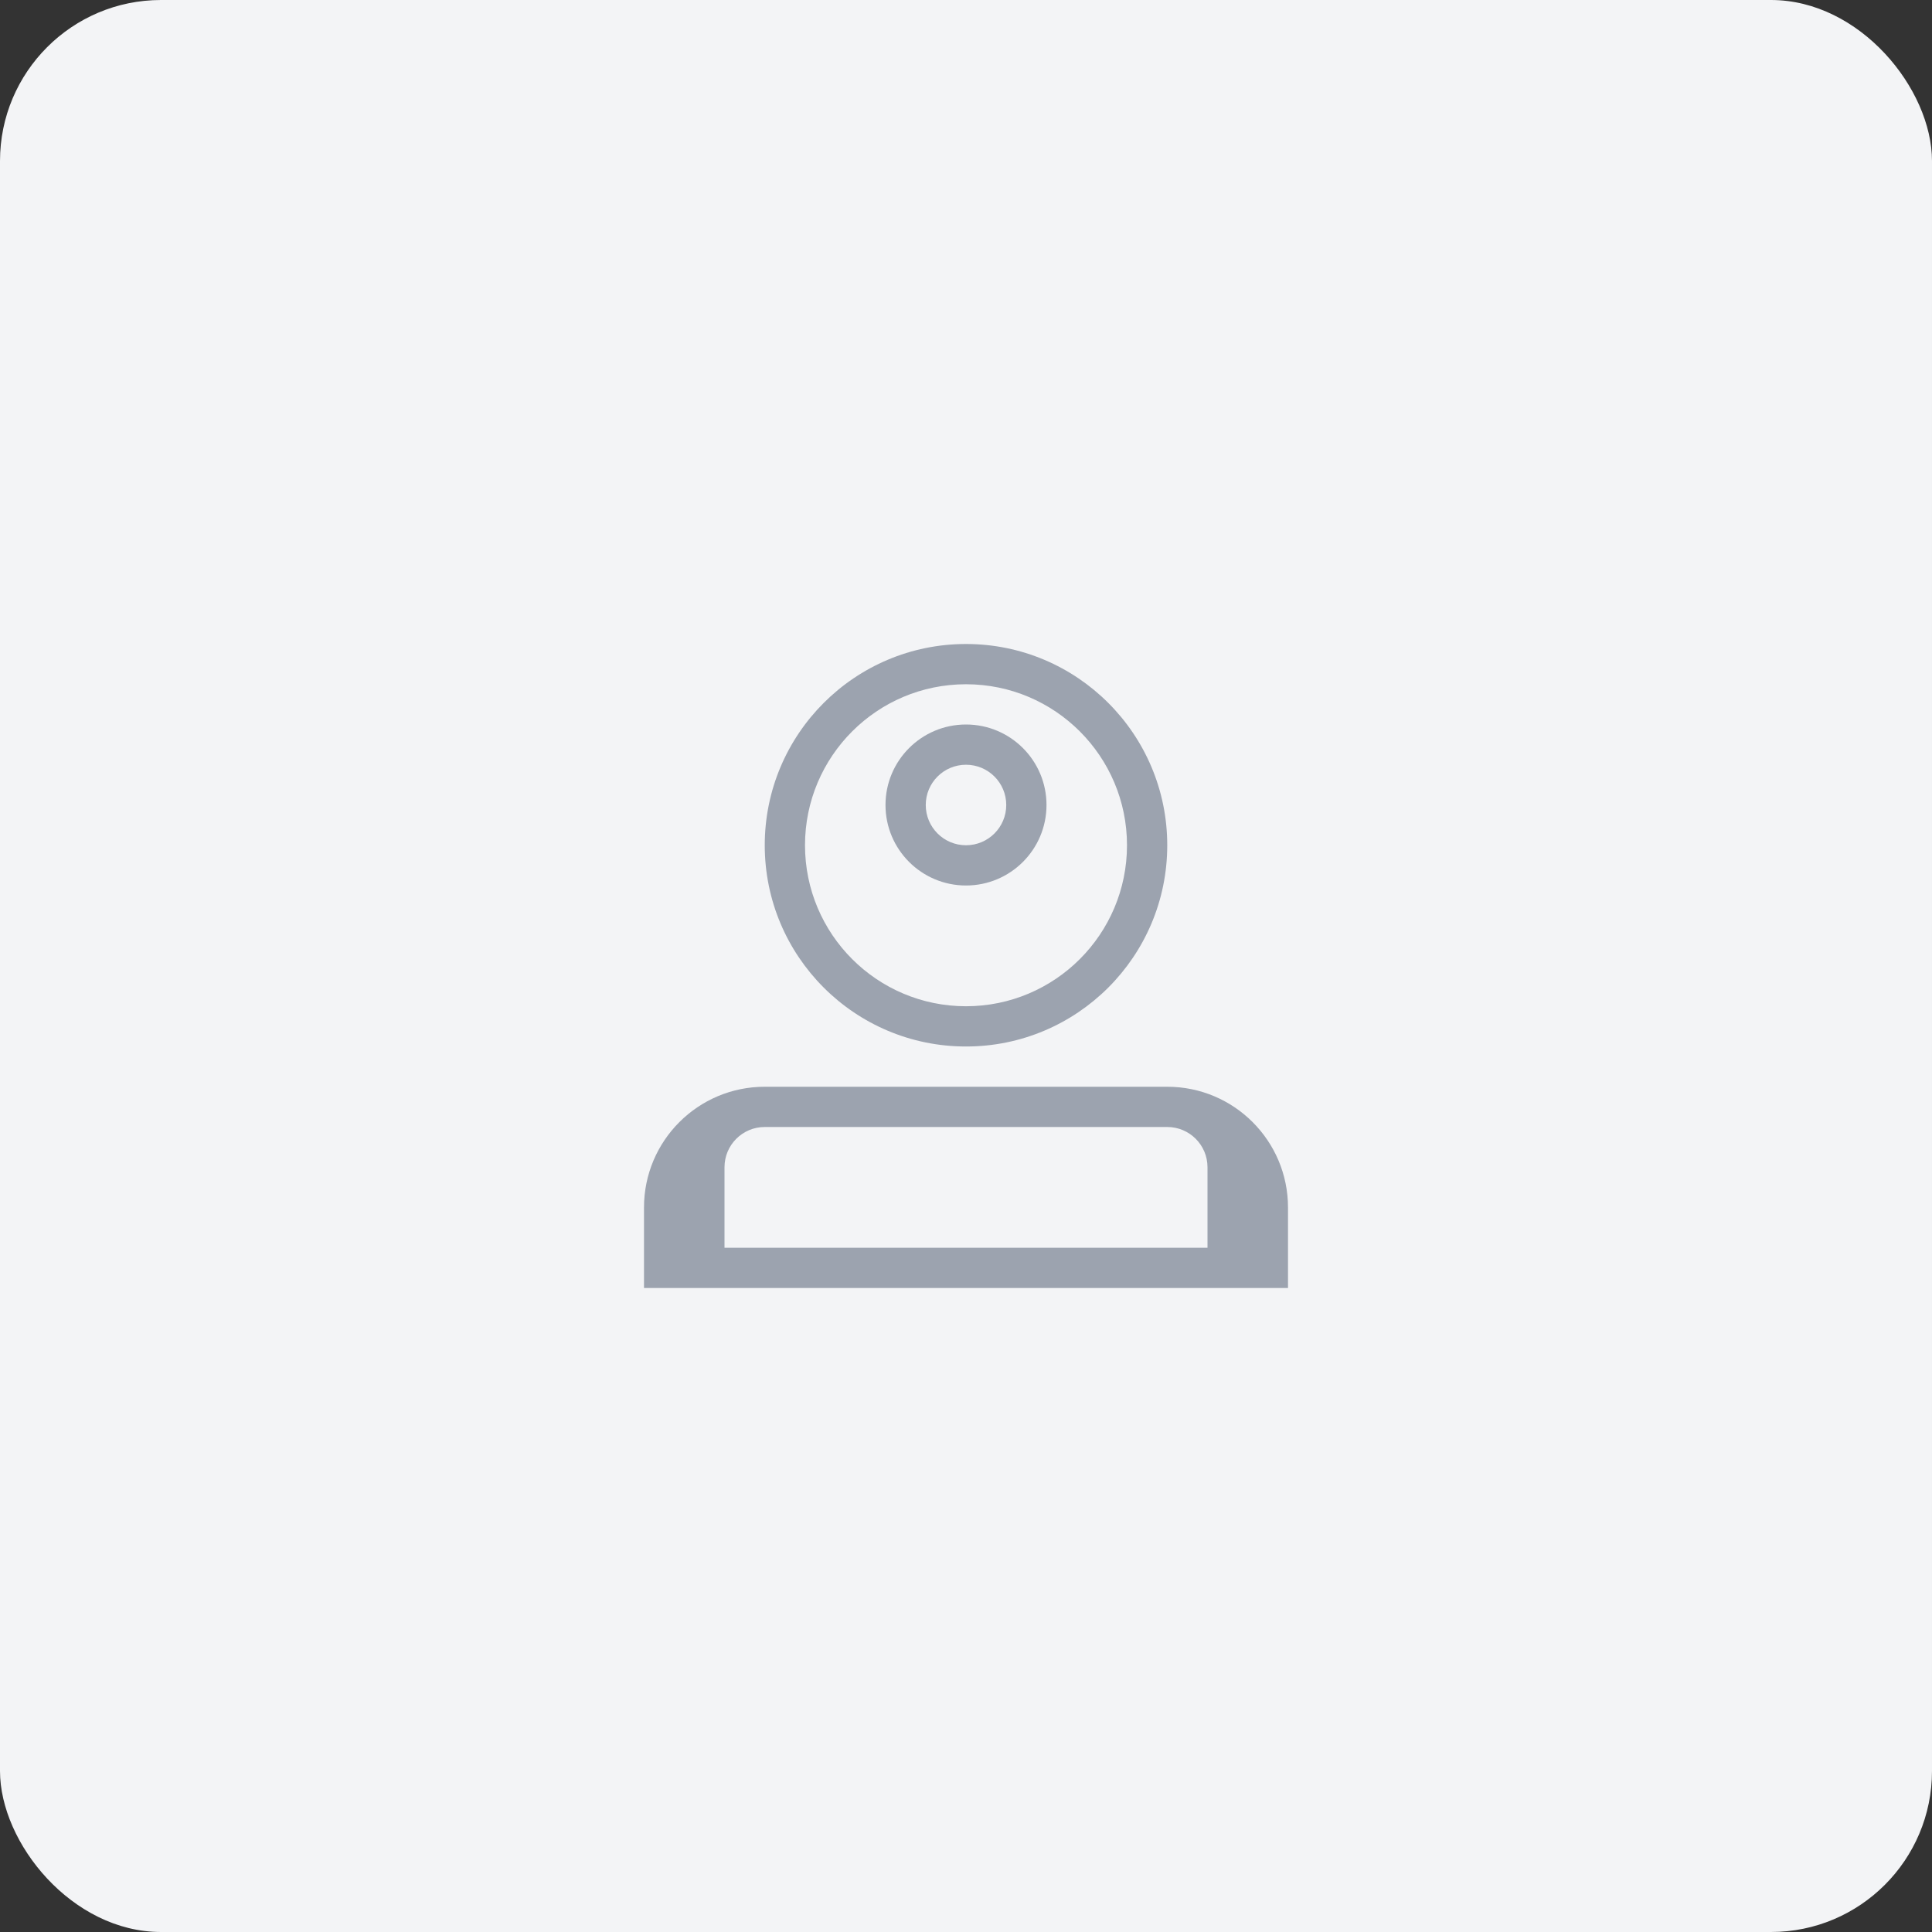 <svg width="96" height="96" viewBox="0 0 96 96" fill="none" xmlns="http://www.w3.org/2000/svg">
  <rect x="0" y="0" width="96" height="96" fill="#333333" stroke="none"/>
  <rect width="96" height="96" rx="8" fill="#F3F4F6"/>
  <path d="M48 32C42.477 32 38 36.477 38 42C38 47.523 42.477 52 48 52C53.523 52 58 47.523 58 42C58 36.477 53.523 32 48 32ZM48 50C43.582 50 40 46.418 40 42C40 37.582 43.582 34 48 34C52.418 34 56 37.582 56 42C56 46.418 52.418 50 48 50Z" fill="#9CA3AF"/>
  <path d="M48 36C45.791 36 44 37.791 44 40C44 42.209 45.791 44 48 44C50.209 44 52 42.209 52 40C52 37.791 50.209 36 48 36ZM48 42C46.895 42 46 41.105 46 40C46 38.895 46.895 38 48 38C49.105 38 50 38.895 50 40C50 41.105 49.105 42 48 42Z" fill="#9CA3AF"/>
  <path d="M64 60C64 56.686 61.314 54 58 54H38C34.686 54 32 56.686 32 60V64H64V60ZM58 56C59.105 56 60 56.895 60 58V62H36V58C36 56.895 36.895 56 38 56H58Z" fill="#9CA3AF"/>
</svg>